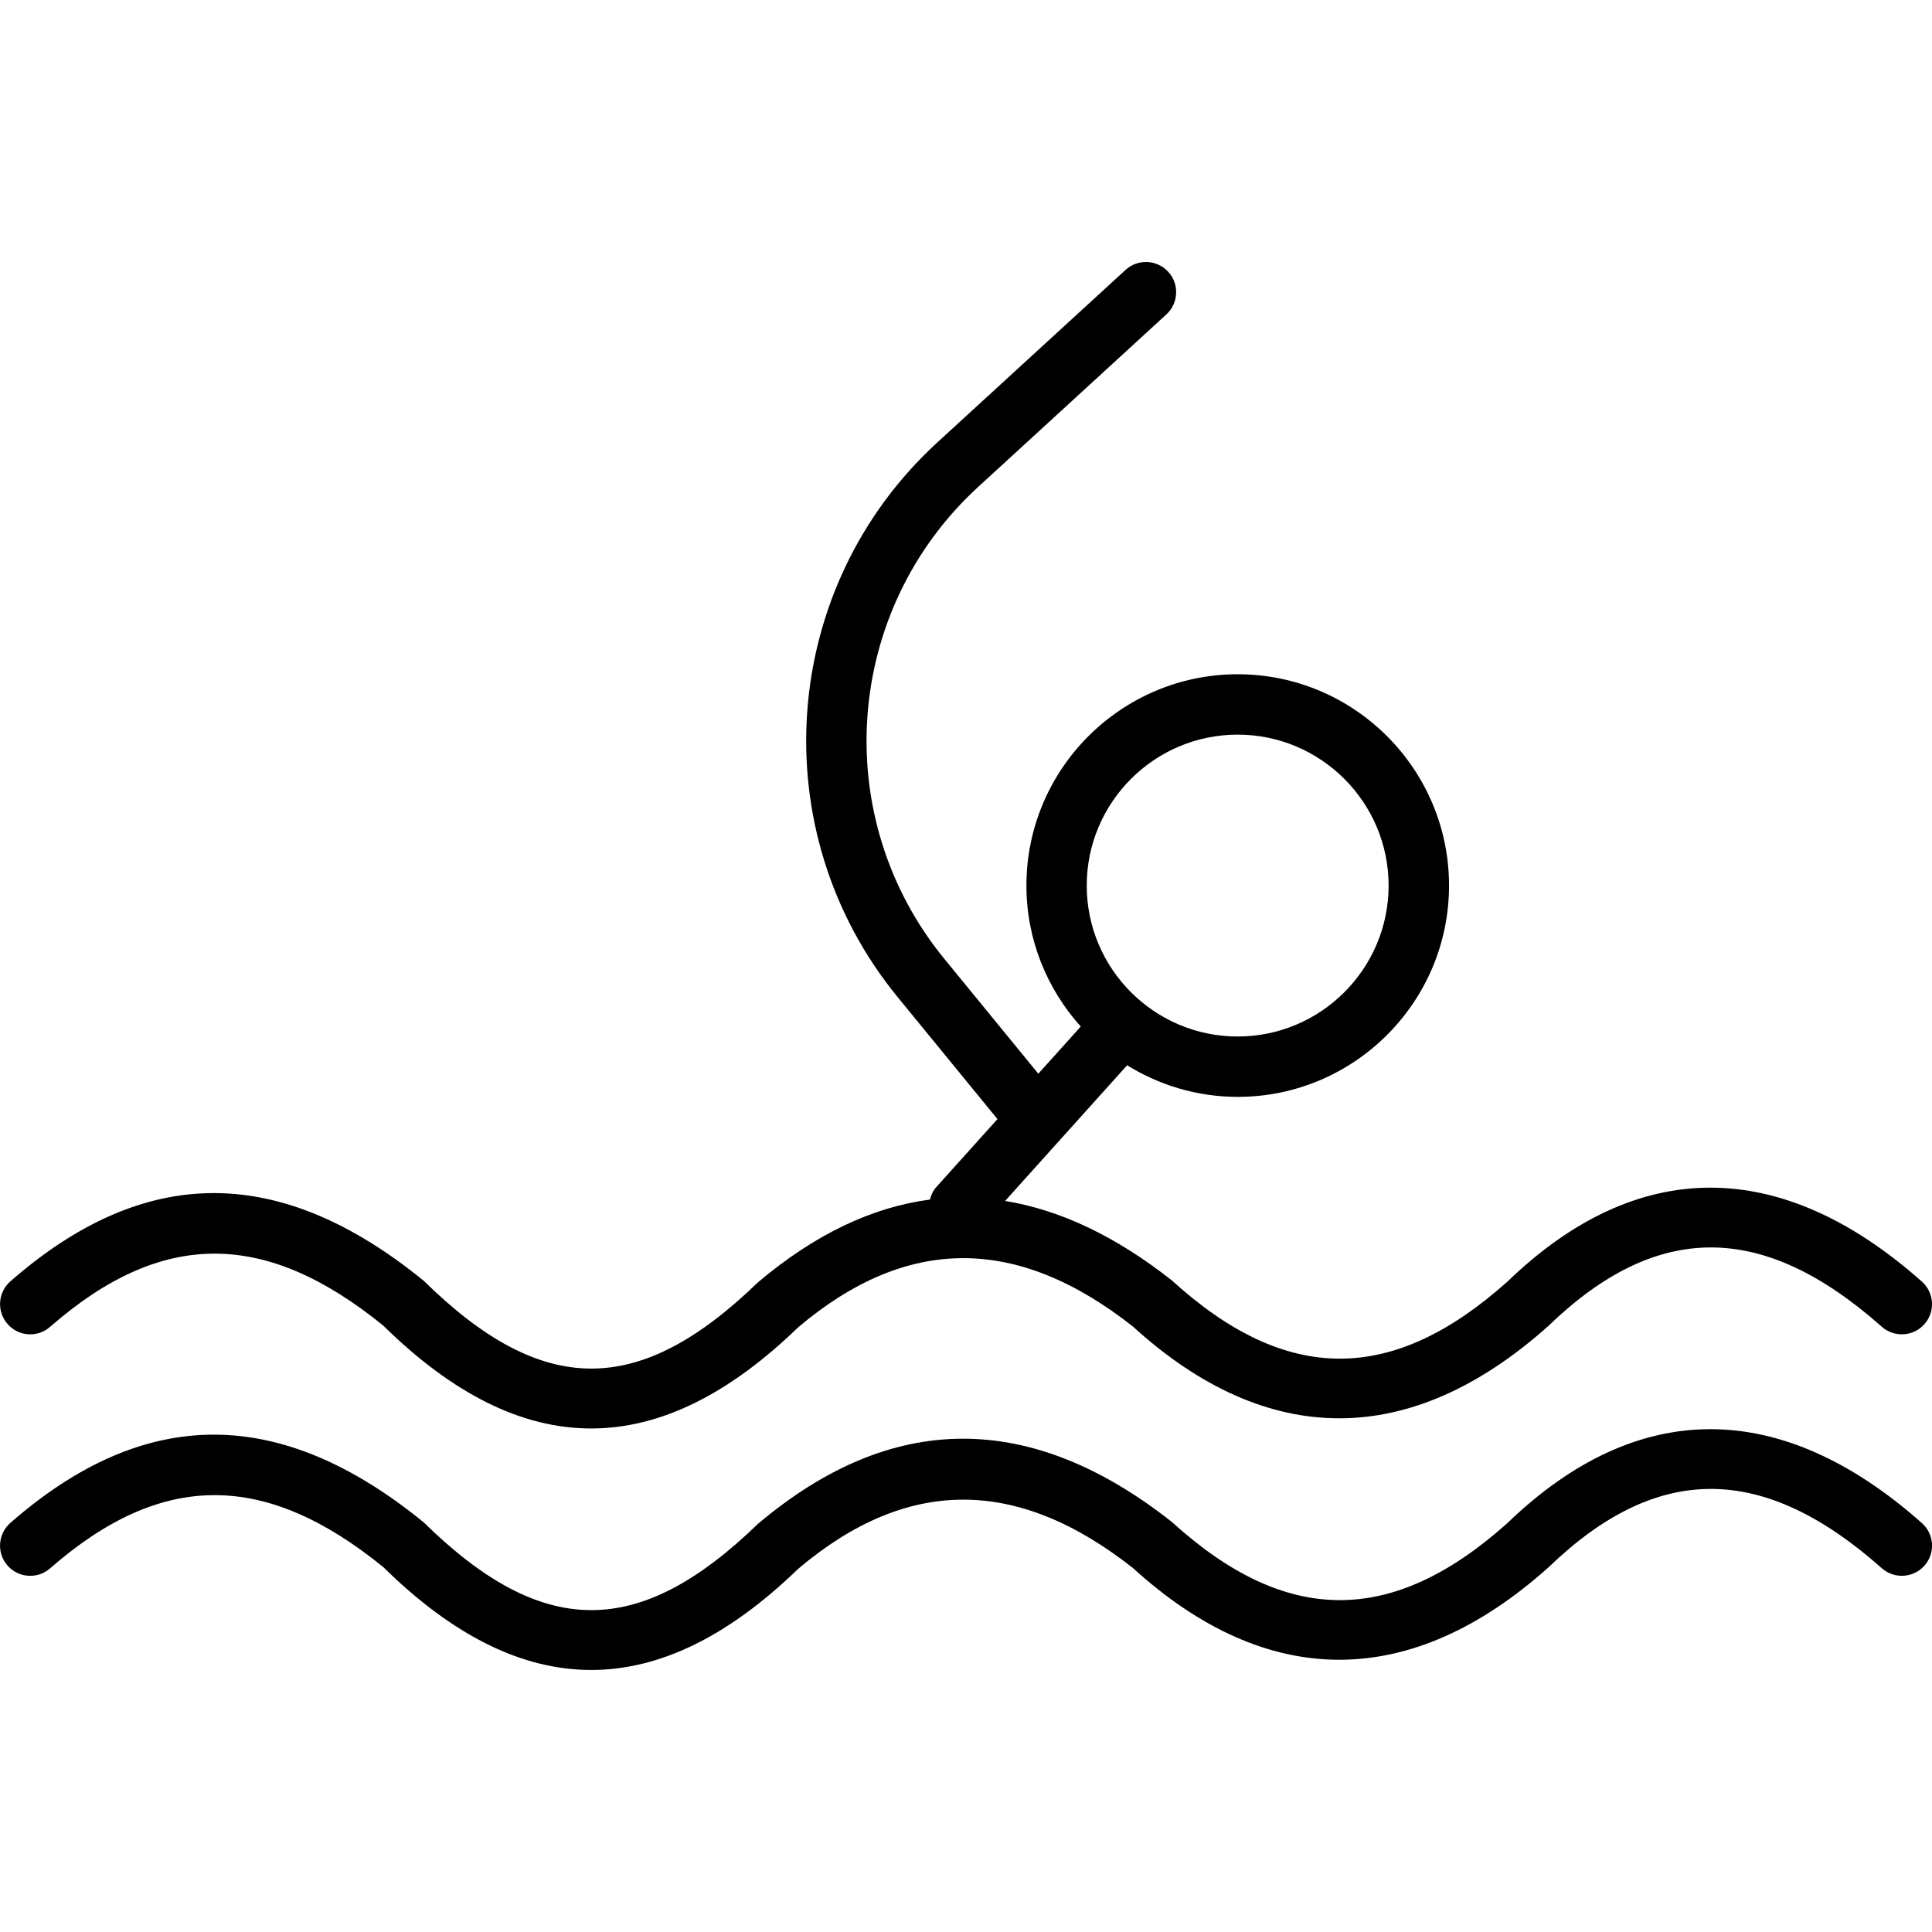 <?xml version="1.0" encoding="iso-8859-1"?>
<!-- Generator: Adobe Illustrator 19.0.0, SVG Export Plug-In . SVG Version: 6.00 Build 0)  -->
<svg version="1.1" id="Capa_1" xmlns="http://www.w3.org/2000/svg" xmlns:xlink="http://www.w3.org/1999/xlink" x="0px" y="0px"
	 viewBox="0 0 64.001 64.001" style="enable-background:new 0 0 64.001 64.001;" xml:space="preserve">
<g id="Swimmer">
	<path d="M1.658,43.955c3.697-3.231,7.122-3.224,11.041-0.04c2.31,2.273,4.596,3.406,6.885,3.406c2.276,0,4.555-1.121,6.861-3.355
		c3.609-3.049,7.251-3.042,11.082-0.025c4.456,4.06,9.208,4.061,13.768-0.019c3.598-3.473,7.105-3.465,11.042,0.028
		c0.414,0.366,1.045,0.329,1.412-0.084c0.367-0.413,0.329-1.045-0.084-1.412c-4.68-4.153-9.438-4.143-13.73,0.003
		c-3.811,3.407-7.324,3.409-11.114-0.04c-1.856-1.464-3.699-2.336-5.525-2.634l4.042-4.494c1.067,0.66,2.32,1.047,3.664,1.047
		c3.86,0,7-3.14,7-7c0-3.86-3.14-7-7-7c-3.86,0-7,3.14-7,7c0,1.795,0.685,3.429,1.8,4.67l-1.406,1.563l-3.114-3.807
		c-3.829-4.679-3.336-11.545,1.121-15.631l6.235-5.715c0.407-0.373,0.435-1.006,0.061-1.413c-0.373-0.406-1.005-0.435-1.413-0.062
		l-6.235,5.715c-5.238,4.802-5.817,12.872-1.317,18.372l3.309,4.044l-2.025,2.251c-0.11,0.123-0.173,0.266-0.212,0.415
		c-1.925,0.252-3.827,1.161-5.7,2.744c-3.94,3.814-7.128,3.818-11.073-0.057c-4.761-3.876-9.239-3.869-13.689,0.022
		c-0.416,0.364-0.458,0.996-0.095,1.411C0.611,44.277,1.243,44.319,1.658,43.955z M41,24.336c2.757,0,5,2.243,5,5
		c0,2.757-2.243,5-5,5c-2.757,0-5-2.243-5-5C36,26.579,38.244,24.336,41,24.336z"/>
	<path d="M49.934,50.457c-3.81,3.406-7.324,3.408-11.114-0.04c-4.68-3.691-9.278-3.684-13.715,0.067
		c-3.94,3.814-7.128,3.817-11.073-0.057c-4.761-3.876-9.239-3.869-13.689,0.022c-0.416,0.364-0.458,0.996-0.095,1.411
		c0.364,0.416,0.996,0.458,1.411,0.095c3.697-3.231,7.122-3.224,11.041-0.04c2.31,2.273,4.596,3.406,6.885,3.406
		c2.276,0,4.555-1.121,6.861-3.355c3.609-3.049,7.251-3.042,11.082-0.025c4.456,4.058,9.208,4.059,13.768-0.019
		c3.598-3.474,7.105-3.465,11.042,0.028c0.414,0.366,1.045,0.328,1.412-0.084c0.367-0.413,0.329-1.045-0.084-1.412
		C58.984,46.301,54.227,46.313,49.934,50.457z"/>
</g>
<g>
</g>
<g>
</g>
<g>
</g>
<g>
</g>
<g>
</g>
<g>
</g>
<g>
</g>
<g>
</g>
<g>
</g>
<g>
</g>
<g>
</g>
<g>
</g>
<g>
</g>
<g>
</g>
<g>
</g>
</svg>

